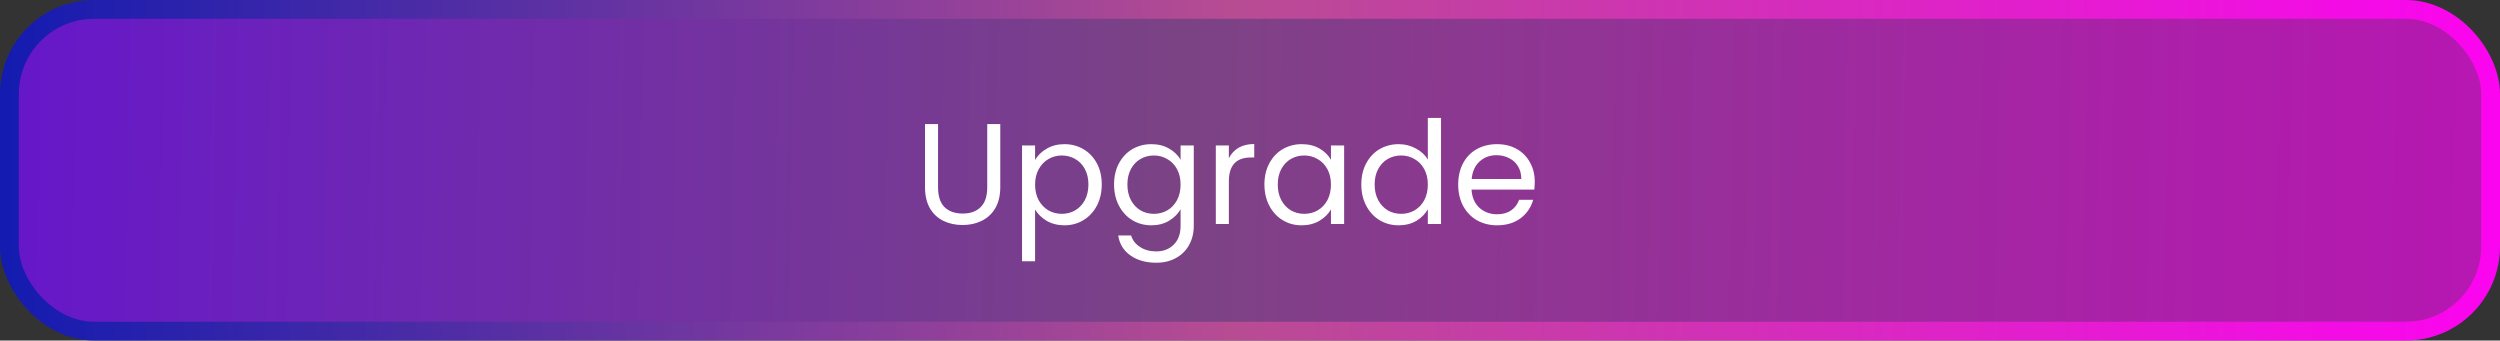 <svg width="279" height="38" viewBox="0 0 279 38" fill="none" xmlns="http://www.w3.org/2000/svg">
<rect x="0" y="0" width="279" height="38" fill="#333333" stroke="none"/>
<rect x="1.05" y="1.05" width="276.901" height="35.901" rx="9.447" fill="url(#paint0_linear_3652_225670)" stroke="url(#paint1_linear_3652_225670)" stroke-width="2.099"/>
<path d="M104.687 13.848V20.904C104.687 21.896 104.927 22.632 105.407 23.112C105.898 23.592 106.575 23.832 107.439 23.832C108.293 23.832 108.959 23.592 109.439 23.112C109.93 22.632 110.175 21.896 110.175 20.904V13.848H111.631V20.888C111.631 21.816 111.445 22.6 111.071 23.24C110.698 23.869 110.191 24.339 109.551 24.648C108.922 24.957 108.213 25.112 107.423 25.112C106.634 25.112 105.919 24.957 105.279 24.648C104.65 24.339 104.149 23.869 103.775 23.24C103.413 22.6 103.231 21.816 103.231 20.888V13.848H104.687ZM115.516 17.848C115.804 17.347 116.231 16.931 116.796 16.6C117.372 16.259 118.039 16.088 118.796 16.088C119.575 16.088 120.279 16.275 120.908 16.648C121.548 17.021 122.049 17.549 122.412 18.232C122.775 18.904 122.956 19.688 122.956 20.584C122.956 21.469 122.775 22.259 122.412 22.952C122.049 23.645 121.548 24.184 120.908 24.568C120.279 24.952 119.575 25.144 118.796 25.144C118.049 25.144 117.388 24.979 116.812 24.648C116.247 24.307 115.815 23.885 115.516 23.384V29.16H114.06V16.232H115.516V17.848ZM121.468 20.584C121.468 19.923 121.335 19.347 121.068 18.856C120.801 18.365 120.439 17.992 119.98 17.736C119.532 17.48 119.036 17.352 118.492 17.352C117.959 17.352 117.463 17.485 117.004 17.752C116.556 18.008 116.193 18.387 115.916 18.888C115.649 19.379 115.516 19.949 115.516 20.6C115.516 21.261 115.649 21.843 115.916 22.344C116.193 22.835 116.556 23.213 117.004 23.48C117.463 23.736 117.959 23.864 118.492 23.864C119.036 23.864 119.532 23.736 119.98 23.48C120.439 23.213 120.801 22.835 121.068 22.344C121.335 21.843 121.468 21.256 121.468 20.584ZM128.489 16.088C129.246 16.088 129.907 16.253 130.473 16.584C131.049 16.915 131.475 17.331 131.753 17.832V16.232H133.225V25.192C133.225 25.992 133.054 26.701 132.713 27.32C132.371 27.949 131.881 28.44 131.241 28.792C130.611 29.144 129.875 29.32 129.033 29.32C127.881 29.32 126.921 29.048 126.153 28.504C125.385 27.96 124.931 27.219 124.793 26.28H126.233C126.393 26.813 126.723 27.24 127.225 27.56C127.726 27.891 128.329 28.056 129.033 28.056C129.833 28.056 130.483 27.805 130.985 27.304C131.497 26.803 131.753 26.099 131.753 25.192V23.352C131.465 23.864 131.038 24.291 130.473 24.632C129.907 24.973 129.246 25.144 128.489 25.144C127.71 25.144 127.001 24.952 126.361 24.568C125.731 24.184 125.235 23.645 124.873 22.952C124.51 22.259 124.329 21.469 124.329 20.584C124.329 19.688 124.51 18.904 124.873 18.232C125.235 17.549 125.731 17.021 126.361 16.648C127.001 16.275 127.71 16.088 128.489 16.088ZM131.753 20.6C131.753 19.939 131.619 19.363 131.353 18.872C131.086 18.381 130.723 18.008 130.265 17.752C129.817 17.485 129.321 17.352 128.777 17.352C128.233 17.352 127.737 17.48 127.289 17.736C126.841 17.992 126.483 18.365 126.217 18.856C125.95 19.347 125.817 19.923 125.817 20.584C125.817 21.256 125.95 21.843 126.217 22.344C126.483 22.835 126.841 23.213 127.289 23.48C127.737 23.736 128.233 23.864 128.777 23.864C129.321 23.864 129.817 23.736 130.265 23.48C130.723 23.213 131.086 22.835 131.353 22.344C131.619 21.843 131.753 21.261 131.753 20.6ZM137.141 17.656C137.397 17.155 137.76 16.765 138.229 16.488C138.709 16.211 139.29 16.072 139.973 16.072V17.576H139.589C137.957 17.576 137.141 18.461 137.141 20.232V25H135.685V16.232H137.141V17.656ZM141.11 20.584C141.11 19.688 141.291 18.904 141.654 18.232C142.017 17.549 142.513 17.021 143.142 16.648C143.782 16.275 144.491 16.088 145.27 16.088C146.038 16.088 146.705 16.253 147.27 16.584C147.835 16.915 148.257 17.331 148.534 17.832V16.232H150.006V25H148.534V23.368C148.246 23.88 147.814 24.307 147.238 24.648C146.673 24.979 146.011 25.144 145.254 25.144C144.475 25.144 143.771 24.952 143.142 24.568C142.513 24.184 142.017 23.645 141.654 22.952C141.291 22.259 141.11 21.469 141.11 20.584ZM148.534 20.6C148.534 19.939 148.401 19.363 148.134 18.872C147.867 18.381 147.505 18.008 147.046 17.752C146.598 17.485 146.102 17.352 145.558 17.352C145.014 17.352 144.518 17.48 144.07 17.736C143.622 17.992 143.265 18.365 142.998 18.856C142.731 19.347 142.598 19.923 142.598 20.584C142.598 21.256 142.731 21.843 142.998 22.344C143.265 22.835 143.622 23.213 144.07 23.48C144.518 23.736 145.014 23.864 145.558 23.864C146.102 23.864 146.598 23.736 147.046 23.48C147.505 23.213 147.867 22.835 148.134 22.344C148.401 21.843 148.534 21.261 148.534 20.6ZM151.922 20.584C151.922 19.688 152.104 18.904 152.466 18.232C152.829 17.549 153.325 17.021 153.954 16.648C154.594 16.275 155.309 16.088 156.098 16.088C156.781 16.088 157.416 16.248 158.002 16.568C158.589 16.877 159.037 17.288 159.346 17.8V13.16H160.818V25H159.346V23.352C159.058 23.875 158.632 24.307 158.066 24.648C157.501 24.979 156.84 25.144 156.082 25.144C155.304 25.144 154.594 24.952 153.954 24.568C153.325 24.184 152.829 23.645 152.466 22.952C152.104 22.259 151.922 21.469 151.922 20.584ZM159.346 20.6C159.346 19.939 159.213 19.363 158.946 18.872C158.68 18.381 158.317 18.008 157.858 17.752C157.41 17.485 156.914 17.352 156.37 17.352C155.826 17.352 155.33 17.48 154.882 17.736C154.434 17.992 154.077 18.365 153.81 18.856C153.544 19.347 153.41 19.923 153.41 20.584C153.41 21.256 153.544 21.843 153.81 22.344C154.077 22.835 154.434 23.213 154.882 23.48C155.33 23.736 155.826 23.864 156.37 23.864C156.914 23.864 157.41 23.736 157.858 23.48C158.317 23.213 158.68 22.835 158.946 22.344C159.213 21.843 159.346 21.261 159.346 20.6ZM171.279 20.28C171.279 20.557 171.263 20.851 171.231 21.16H164.223C164.276 22.024 164.57 22.701 165.103 23.192C165.647 23.672 166.303 23.912 167.071 23.912C167.7 23.912 168.223 23.768 168.639 23.48C169.066 23.181 169.364 22.787 169.535 22.296H171.103C170.868 23.139 170.399 23.827 169.695 24.36C168.991 24.883 168.116 25.144 167.071 25.144C166.239 25.144 165.492 24.957 164.831 24.584C164.18 24.211 163.668 23.683 163.295 23C162.922 22.307 162.735 21.507 162.735 20.6C162.735 19.693 162.916 18.899 163.279 18.216C163.642 17.533 164.148 17.011 164.799 16.648C165.46 16.275 166.218 16.088 167.071 16.088C167.903 16.088 168.639 16.269 169.279 16.632C169.919 16.995 170.41 17.496 170.751 18.136C171.103 18.765 171.279 19.48 171.279 20.28ZM169.775 19.976C169.775 19.421 169.652 18.947 169.407 18.552C169.162 18.147 168.826 17.843 168.399 17.64C167.983 17.427 167.519 17.32 167.007 17.32C166.271 17.32 165.642 17.555 165.119 18.024C164.607 18.493 164.314 19.144 164.239 19.976H169.775Z" fill="white"/>
<defs>
<linearGradient id="paint0_linear_3652_225670" x1="-49.523" y1="17.561" x2="296.354" y2="23.96" gradientUnits="userSpaceOnUse">
<stop stop-color="#6400FF" stop-opacity="0.88"/>
<stop offset="0.524" stop-color="#874691" stop-opacity="0.86"/>
<stop offset="1" stop-color="#FF03F5" stop-opacity="0.67"/>
</linearGradient>
<linearGradient id="paint1_linear_3652_225670" x1="0" y1="19" x2="286.208" y2="19" gradientUnits="userSpaceOnUse">
<stop stop-color="#131BB0"/>
<stop offset="0.482" stop-color="#B84C93"/>
<stop offset="1" stop-color="#FF00F5"/>
<stop offset="1" stop-color="#DB34CA"/>
</linearGradient>
</defs>
</svg>
